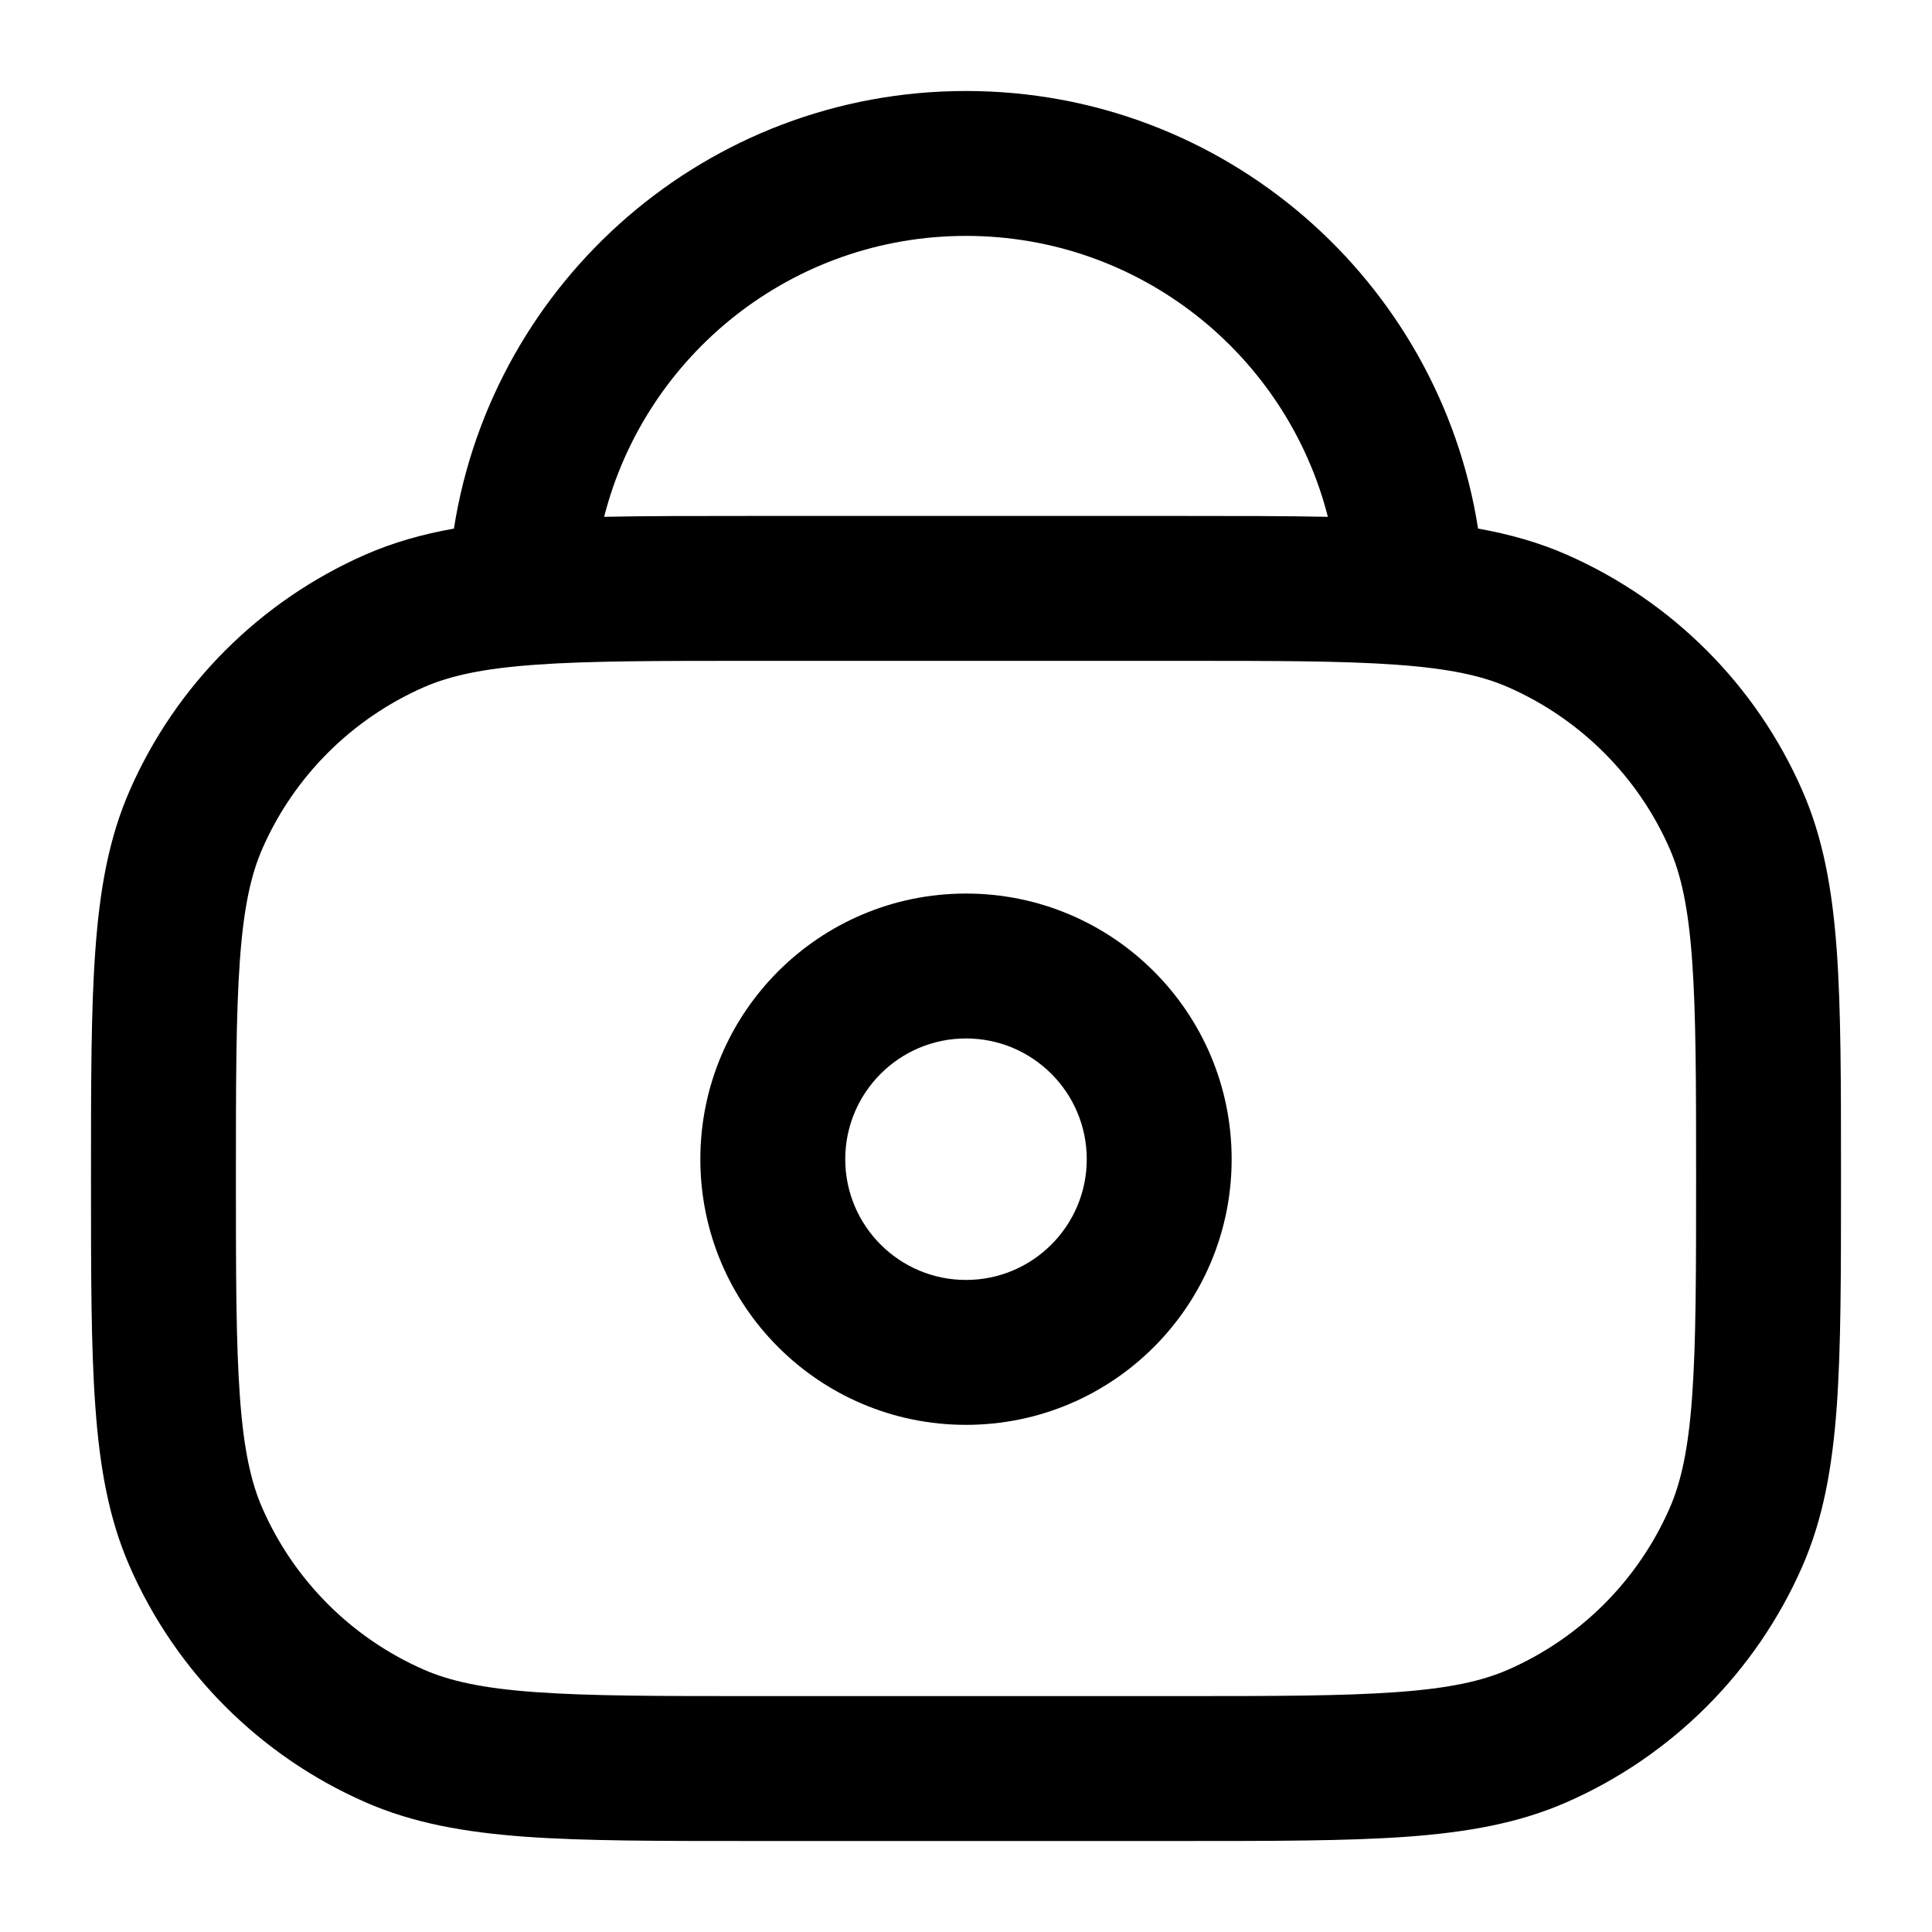 <svg
  xmlns="http://www.w3.org/2000/svg"
  width="20"
  height="20"
  viewBox="0 0 20 20"
  fill="none"
>
  <path
    fill-rule="evenodd"
    clip-rule="evenodd"
    d="M4.699 5.472C5.101 2.906 7.321 0.942 10 0.942C12.679 0.942 14.899 2.906 15.301 5.472C15.627 5.53 15.929 5.615 16.219 5.742C17.308 6.221 18.178 7.09 18.656 8.18C18.874 8.676 18.968 9.21 19.014 9.838C19.058 10.452 19.058 11.212 19.058 12.17V12.228C19.058 13.187 19.058 13.946 19.014 14.561C18.968 15.189 18.874 15.723 18.656 16.219C18.178 17.308 17.308 18.178 16.219 18.656C15.723 18.874 15.189 18.968 14.561 19.014C13.946 19.058 13.187 19.058 12.228 19.058H7.772C6.814 19.058 6.054 19.058 5.44 19.014C4.812 18.968 4.277 18.874 3.781 18.656C2.692 18.178 1.822 17.308 1.344 16.219C1.126 15.723 1.032 15.189 0.987 14.561C0.942 13.946 0.942 13.187 0.942 12.228V12.17C0.942 11.212 0.942 10.452 0.987 9.838C1.032 9.21 1.126 8.676 1.344 8.18C1.822 7.09 2.692 6.221 3.781 5.742C4.071 5.615 4.373 5.53 4.699 5.472ZM6.254 5.35C6.68 3.678 8.196 2.442 10 2.442C11.804 2.442 13.32 3.678 13.746 5.35C13.303 5.341 12.801 5.341 12.228 5.341H7.772C7.199 5.341 6.697 5.341 6.254 5.35ZM4.385 7.115C4.658 6.995 5 6.92 5.547 6.881C6.102 6.841 6.807 6.841 7.801 6.841H12.199C13.193 6.841 13.899 6.841 14.453 6.881C15 6.92 15.342 6.995 15.615 7.115C16.36 7.443 16.956 8.038 17.283 8.783C17.403 9.056 17.478 9.398 17.517 9.945C17.557 10.5 17.558 11.205 17.558 12.199C17.558 13.193 17.557 13.899 17.517 14.453C17.478 15 17.403 15.342 17.283 15.615C16.956 16.36 16.36 16.956 15.615 17.283C15.342 17.403 15 17.478 14.453 17.517C13.899 17.557 13.193 17.558 12.199 17.558H7.801C6.807 17.558 6.102 17.557 5.547 17.517C5 17.478 4.658 17.403 4.385 17.283C3.64 16.956 3.044 16.36 2.717 15.615C2.597 15.342 2.522 15 2.483 14.453C2.443 13.899 2.442 13.193 2.442 12.199C2.442 11.205 2.443 10.5 2.483 9.945C2.522 9.398 2.597 9.056 2.717 8.783C3.044 8.038 3.64 7.443 4.385 7.115Z"
    fill="currentColor"
  />
  <path
    fill-rule="evenodd"
    clip-rule="evenodd"
    d="M10 10.75C9.31 10.75 8.75 11.31 8.75 12C8.75 12.69 9.31 13.25 10 13.25C10.69 13.25 11.25 12.69 11.25 12C11.25 11.31 10.69 10.75 10 10.75ZM7.25 12C7.25 10.481 8.481 9.25 10 9.25C11.519 9.25 12.75 10.481 12.75 12C12.75 13.519 11.519 14.75 10 14.75C8.481 14.75 7.25 13.519 7.25 12Z"
    fill="currentColor"
  />
</svg>
